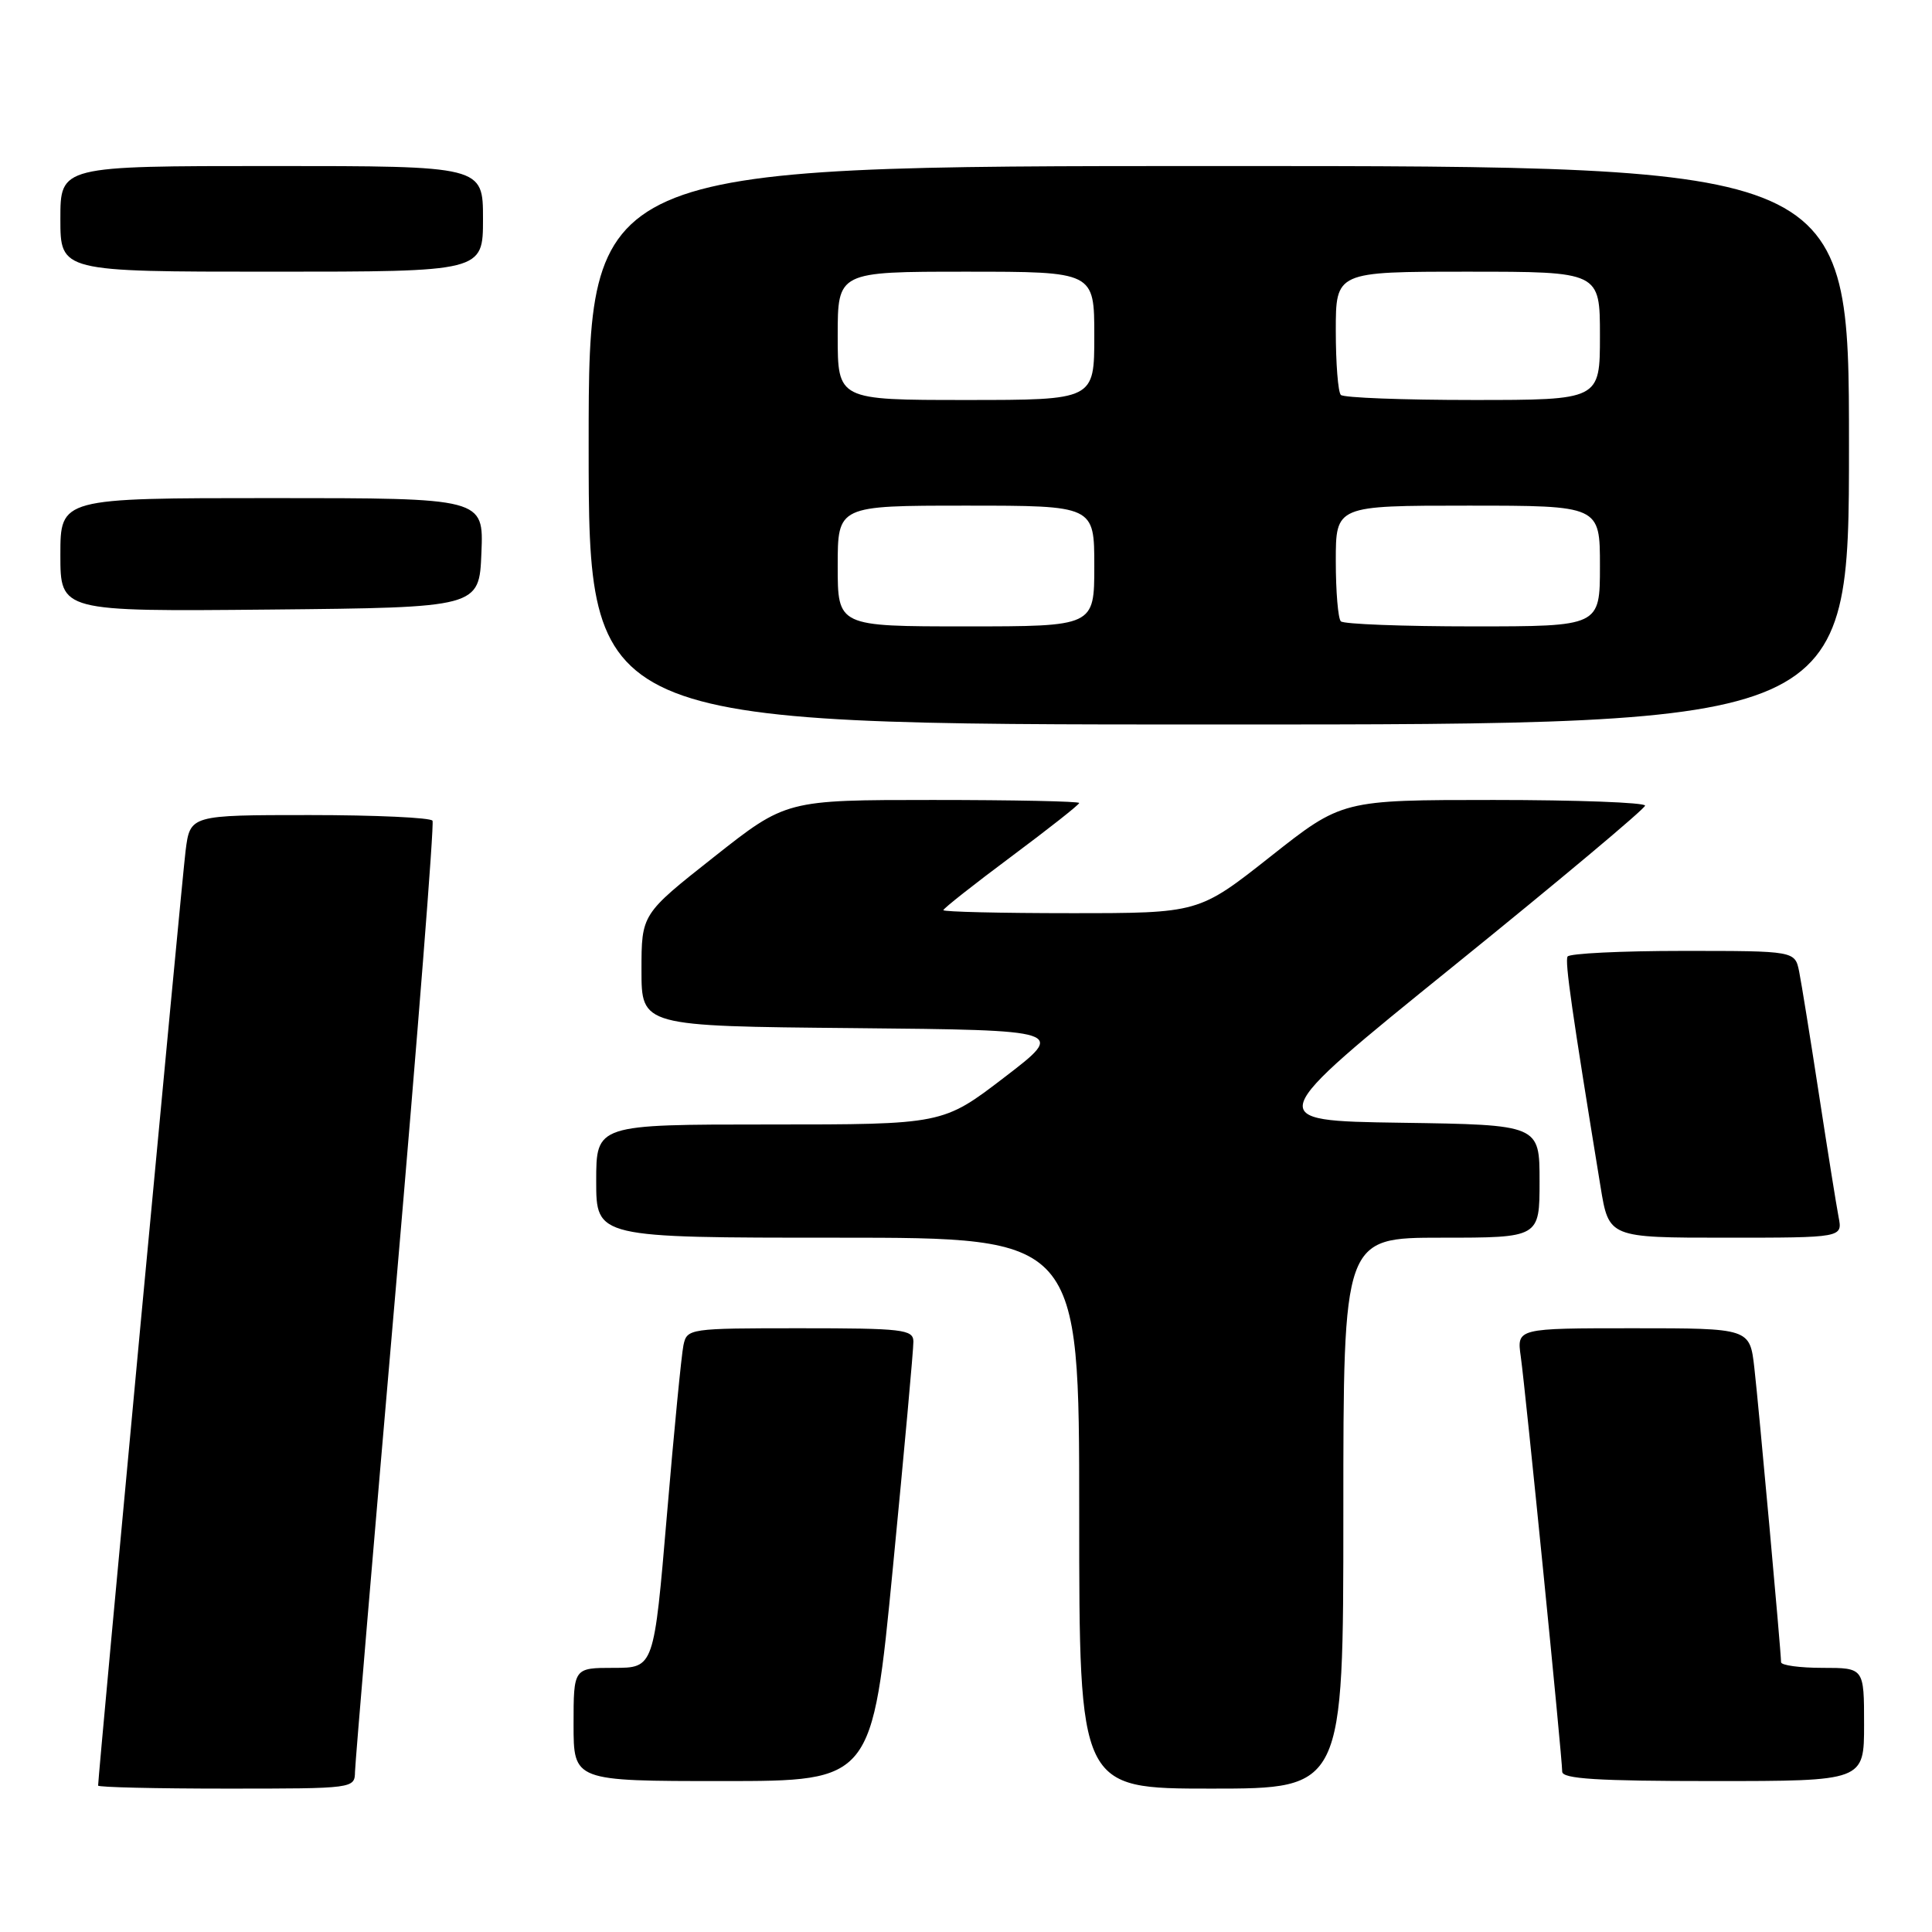 <?xml version="1.0" encoding="UTF-8" standalone="no"?>
<!DOCTYPE svg PUBLIC "-//W3C//DTD SVG 1.1//EN" "http://www.w3.org/Graphics/SVG/1.1/DTD/svg11.dtd" >
<svg xmlns="http://www.w3.org/2000/svg" xmlns:xlink="http://www.w3.org/1999/xlink" version="1.1" viewBox="0 0 256 256">
 <g >
 <path fill="currentColor"
d=" M 47.04 234.75 C 47.07 233.51 49.49 204.82 52.42 171.00 C 55.34 137.18 57.55 109.16 57.31 108.75 C 57.08 108.34 49.75 108.00 41.03 108.00 C 25.19 108.00 25.19 108.00 24.59 112.75 C 24.10 116.62 13.00 235.25 13.00 236.60 C 13.00 236.82 20.65 237.00 30.00 237.00 C 46.95 237.00 47.00 236.99 47.04 234.75 Z  M 178.00 200.50 C 178.00 164.00 178.00 164.00 191.00 164.00 C 204.00 164.00 204.00 164.00 204.00 156.52 C 204.00 149.04 204.00 149.04 185.63 148.77 C 167.26 148.50 167.26 148.50 192.61 128.00 C 206.56 116.72 217.97 107.16 217.98 106.75 C 217.99 106.34 208.96 106.00 197.92 106.00 C 177.83 106.00 177.83 106.00 168.34 113.50 C 158.84 121.00 158.84 121.00 141.92 121.00 C 132.61 121.00 125.00 120.82 125.00 120.60 C 125.00 120.38 129.05 117.19 134.00 113.50 C 138.95 109.81 143.00 106.62 143.00 106.40 C 143.00 106.18 134.26 106.00 123.58 106.00 C 104.16 106.00 104.16 106.00 94.58 113.57 C 85.00 121.13 85.00 121.13 85.00 128.55 C 85.00 135.97 85.00 135.97 113.13 136.23 C 141.25 136.50 141.25 136.50 133.09 142.75 C 124.93 149.00 124.93 149.00 101.96 149.00 C 79.00 149.00 79.00 149.00 79.00 156.50 C 79.00 164.00 79.00 164.00 111.00 164.00 C 143.00 164.00 143.00 164.00 143.00 200.50 C 143.00 237.00 143.00 237.00 160.50 237.00 C 178.00 237.00 178.00 237.00 178.00 200.50 Z  M 118.31 207.75 C 119.82 192.21 121.05 178.71 121.03 177.75 C 121.00 176.16 119.61 176.00 106.02 176.00 C 91.29 176.00 91.03 176.04 90.56 178.25 C 90.30 179.49 89.31 189.61 88.37 200.75 C 86.65 221.00 86.65 221.00 81.33 221.00 C 76.00 221.00 76.00 221.00 76.00 228.50 C 76.00 236.00 76.00 236.00 95.78 236.00 C 115.57 236.00 115.57 236.00 118.31 207.75 Z  M 247.00 228.50 C 247.00 221.00 247.00 221.00 241.50 221.00 C 238.47 221.00 236.00 220.66 236.00 220.25 C 235.99 218.79 233.05 186.42 232.46 181.25 C 231.86 176.00 231.86 176.00 216.42 176.00 C 200.98 176.00 200.98 176.00 201.51 179.75 C 202.13 184.12 207.00 232.90 207.00 234.75 C 207.00 235.71 211.67 236.00 227.00 236.00 C 247.00 236.00 247.00 236.00 247.00 228.50 Z  M 243.62 161.25 C 243.33 159.74 242.16 152.43 241.02 145.00 C 239.88 137.57 238.70 130.26 238.40 128.75 C 237.84 126.00 237.84 126.00 222.98 126.00 C 214.81 126.00 207.93 126.34 207.71 126.75 C 207.34 127.42 208.28 133.98 212.08 157.25 C 213.18 164.00 213.18 164.00 228.67 164.00 C 244.16 164.00 244.16 164.00 243.62 161.25 Z  M 245.00 59.00 C 245.00 22.00 245.00 22.00 161.50 22.00 C 78.00 22.00 78.00 22.00 78.00 59.00 C 78.00 96.00 78.00 96.00 161.50 96.00 C 245.00 96.00 245.00 96.00 245.00 59.00 Z  M 63.79 73.25 C 64.09 66.00 64.09 66.00 36.04 66.00 C 8.00 66.00 8.00 66.00 8.00 73.52 C 8.00 81.03 8.00 81.03 35.75 80.77 C 63.50 80.50 63.50 80.50 63.79 73.25 Z  M 64.00 29.00 C 64.00 22.00 64.00 22.00 36.00 22.00 C 8.00 22.00 8.00 22.00 8.00 29.00 C 8.00 36.00 8.00 36.00 36.00 36.00 C 64.00 36.00 64.00 36.00 64.00 29.00 Z  M 111.00 75.00 C 111.00 67.00 111.00 67.00 128.00 67.00 C 145.00 67.00 145.00 67.00 145.00 75.00 C 145.00 83.00 145.00 83.00 128.00 83.00 C 111.00 83.00 111.00 83.00 111.00 75.00 Z  M 177.67 82.33 C 177.30 81.97 177.00 78.37 177.00 74.33 C 177.00 67.00 177.00 67.00 194.50 67.00 C 212.00 67.00 212.00 67.00 212.00 75.00 C 212.00 83.00 212.00 83.00 195.17 83.00 C 185.91 83.00 178.03 82.70 177.67 82.33 Z  M 111.00 44.50 C 111.00 36.00 111.00 36.00 128.00 36.00 C 145.00 36.00 145.00 36.00 145.00 44.50 C 145.00 53.00 145.00 53.00 128.00 53.00 C 111.00 53.00 111.00 53.00 111.00 44.50 Z  M 177.67 52.33 C 177.30 51.97 177.00 48.14 177.00 43.83 C 177.00 36.00 177.00 36.00 194.50 36.00 C 212.00 36.00 212.00 36.00 212.00 44.50 C 212.00 53.00 212.00 53.00 195.17 53.00 C 185.91 53.00 178.03 52.70 177.67 52.33 Z "/>
</g>
</svg>